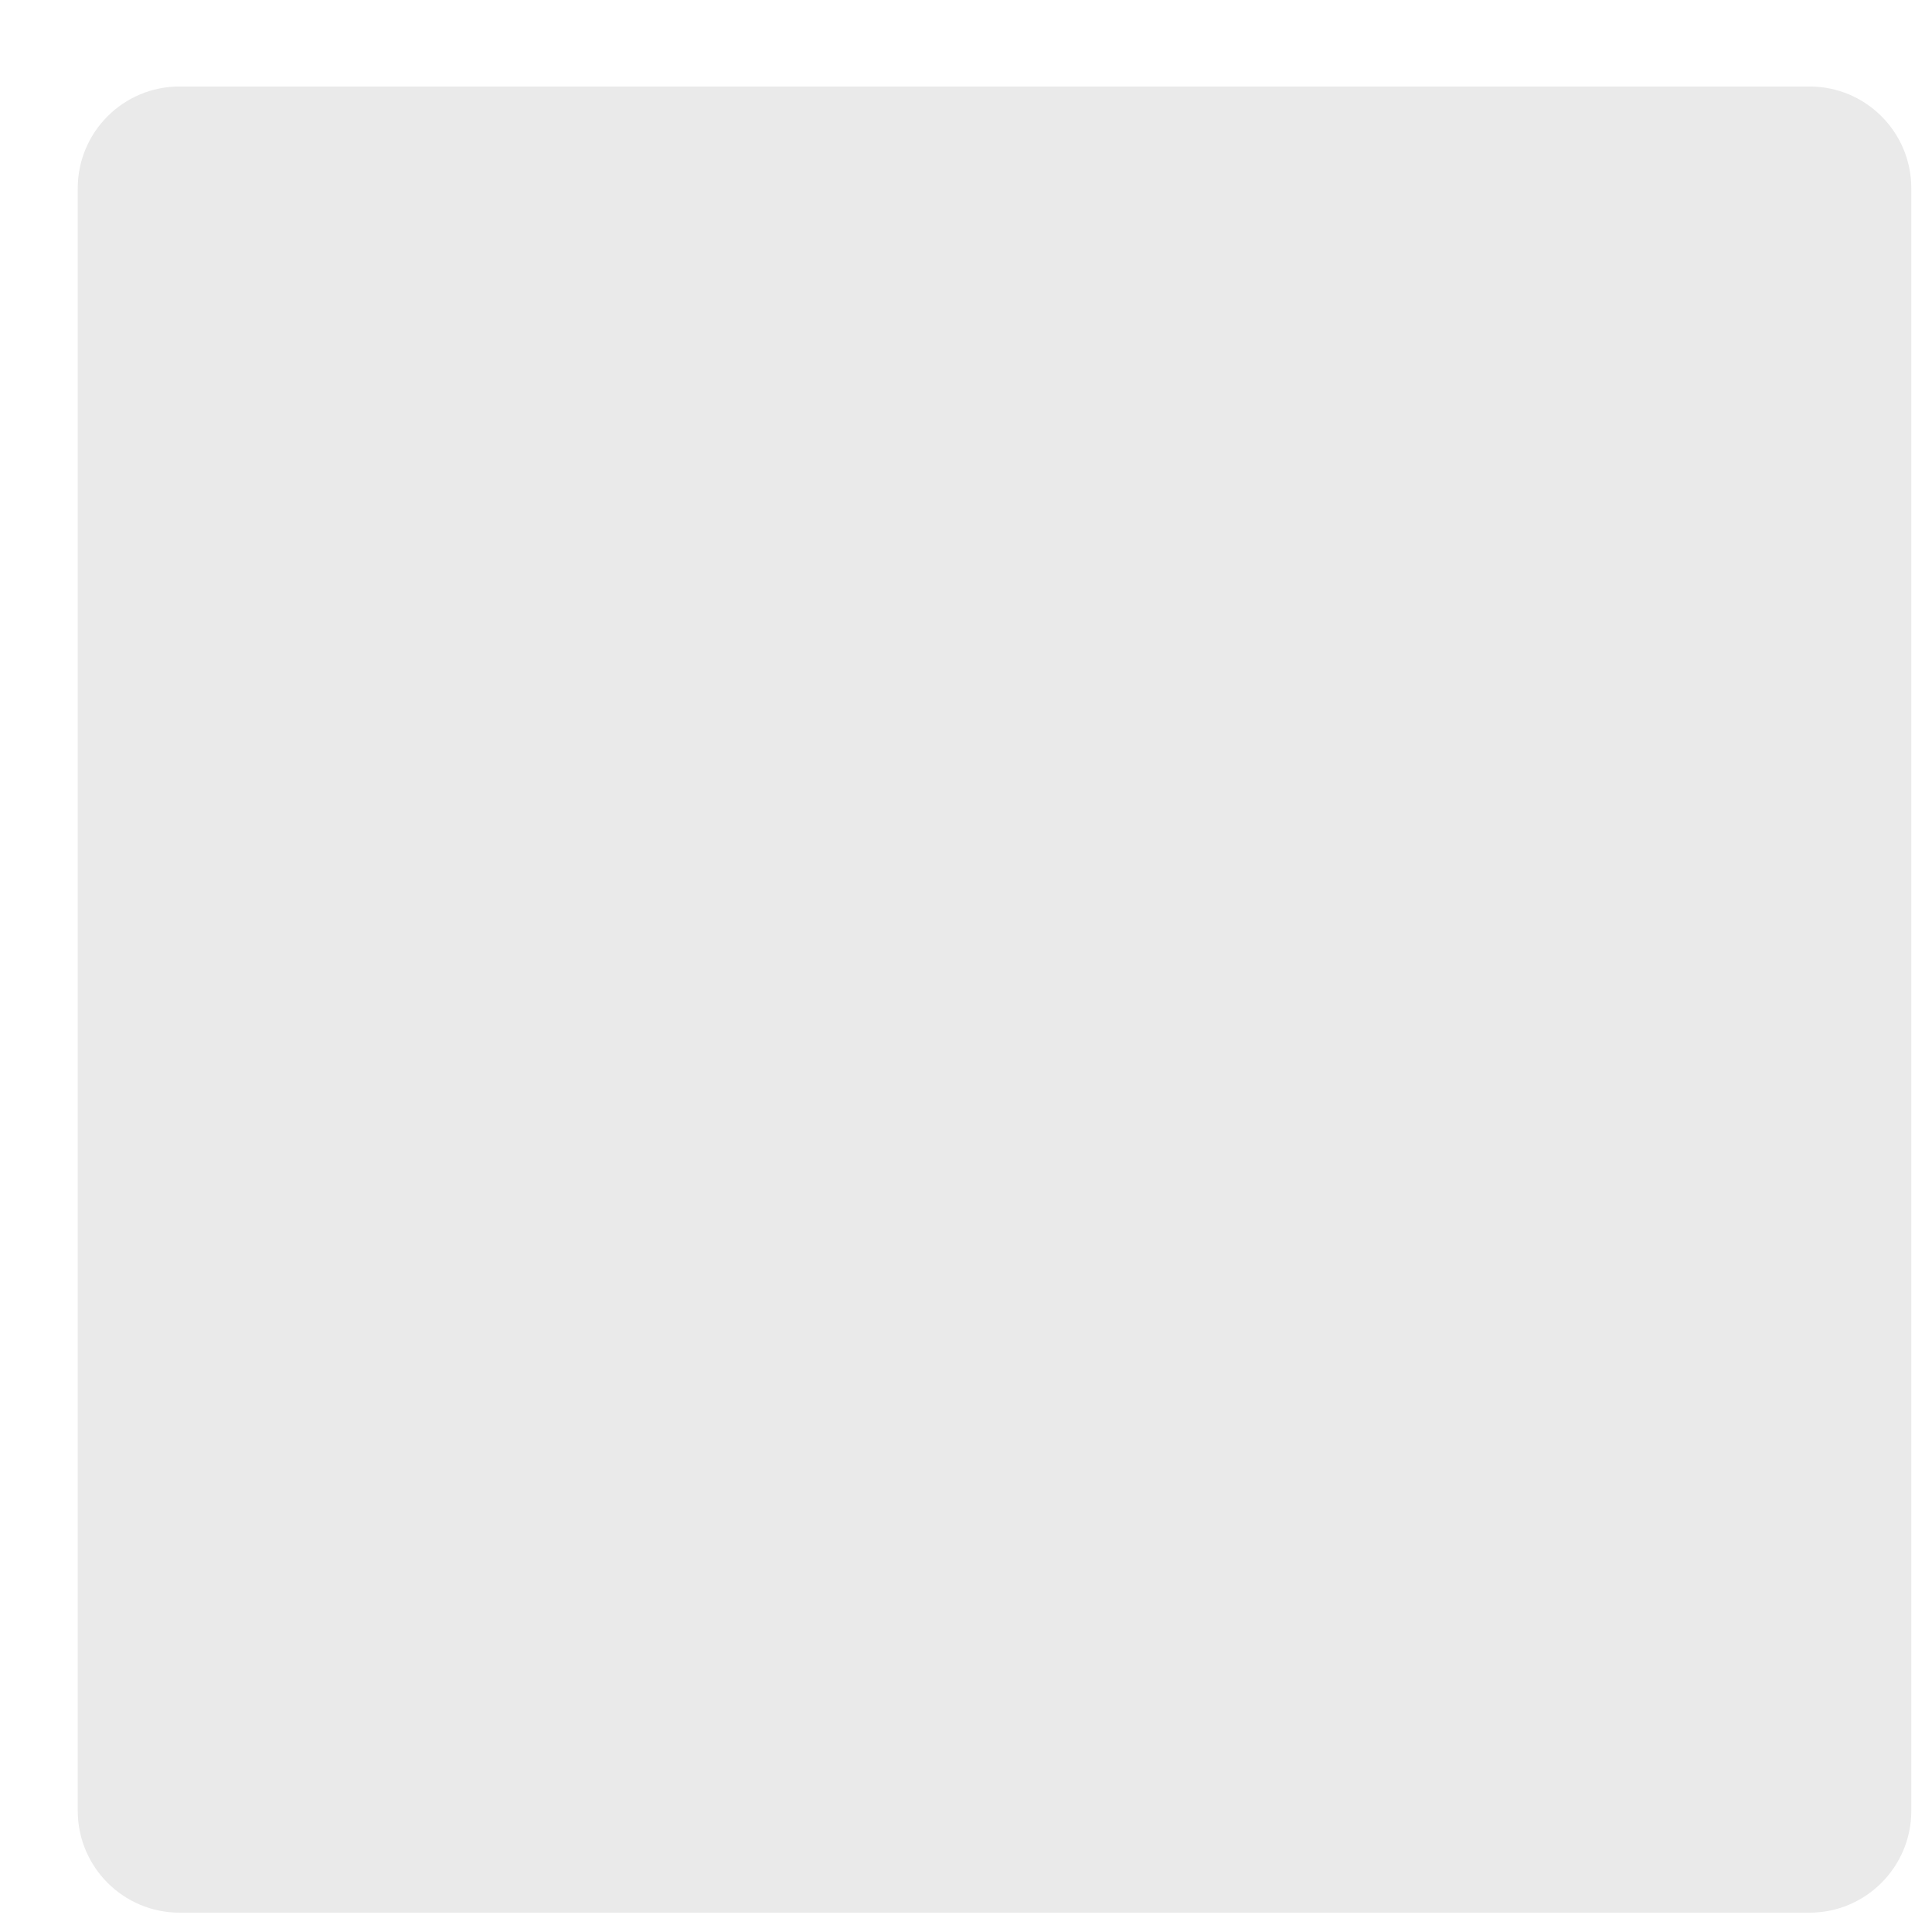 <svg width="17" height="17" viewBox="0 0 17 17" fill="none" xmlns="http://www.w3.org/2000/svg">
<path d="M15.922 0.761H1.58C1.085 0.761 0.684 1.162 0.684 1.657V15.933C0.684 16.428 1.085 16.83 1.58 16.83H15.922C16.417 16.83 16.818 16.428 16.818 15.933V1.657C16.818 1.162 16.417 0.761 15.922 0.761Z" fill="#EAEAEA"/>
</svg>
